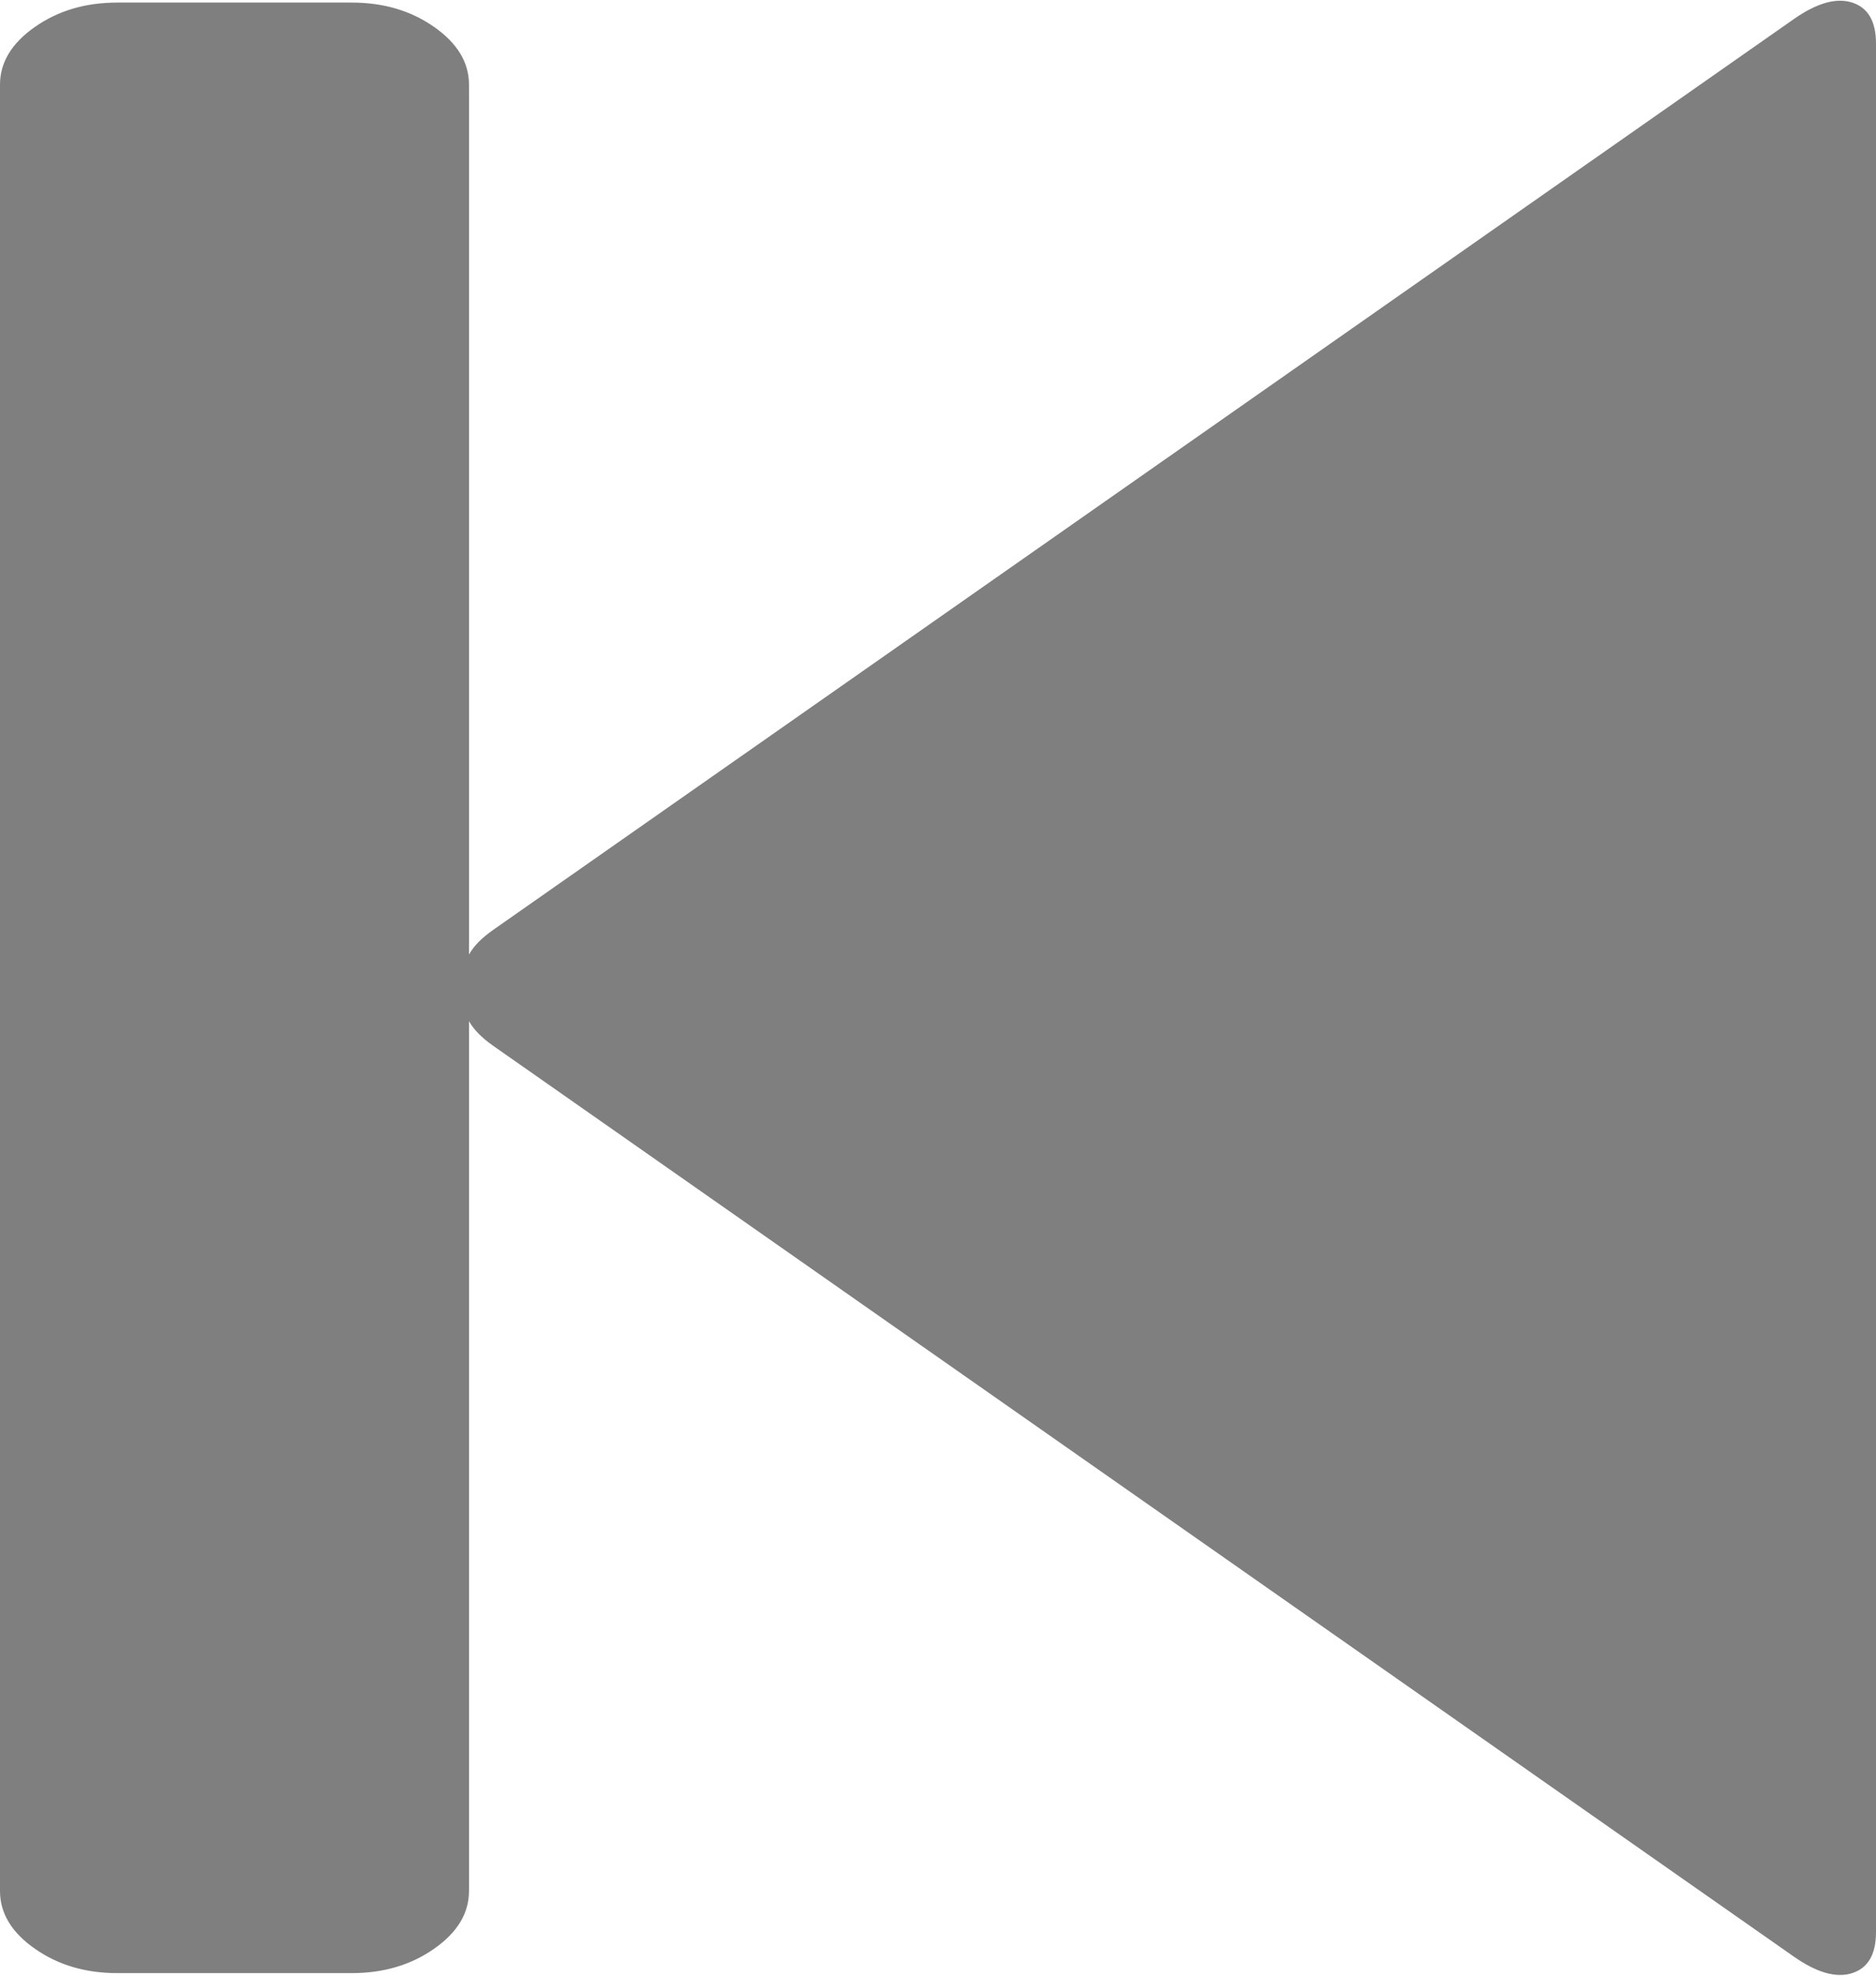 ﻿<?xml version="1.0" encoding="utf-8"?>
<svg version="1.1" xmlns:xlink="http://www.w3.org/1999/xlink" width="19px" height="20px" xmlns="http://www.w3.org/2000/svg">
  <g transform="matrix(1 0 0 1 -112 -690 )">
    <path d="M 4.991 9.416  L 18.165 0.195  C 18.4 0.03  18.598 -0.026  18.759 0.026  C 18.92 0.078  19 0.216  19 0.442  L 19 19.558  C 19 19.784  18.92 19.922  18.759 19.974  C 18.598 20.026  18.4 19.97  18.165 19.805  L 4.991 10.584  C 4.88 10.506  4.799 10.424  4.75 10.338  L 4.75 19.143  C 4.75 19.368  4.632 19.563  4.397 19.727  C 4.162 19.892  3.884 19.974  3.562 19.974  L 1.188 19.974  C 0.866 19.974  0.588 19.892  0.353 19.727  C 0.118 19.563  0 19.368  0 19.143  L 0 0.857  C 0 0.632  0.118 0.437  0.353 0.273  C 0.588 0.108  0.866 0.026  1.188 0.026  L 3.562 0.026  C 3.884 0.026  4.162 0.108  4.397 0.273  C 4.632 0.437  4.75 0.632  4.75 0.857  L 4.75 9.662  C 4.799 9.576  4.88 9.494  4.991 9.416  Z " fill-rule="nonzero" fill="#7f7f7f" stroke="none" transform="matrix(1 0 0 1 112 690 )" />
  </g>
</svg>